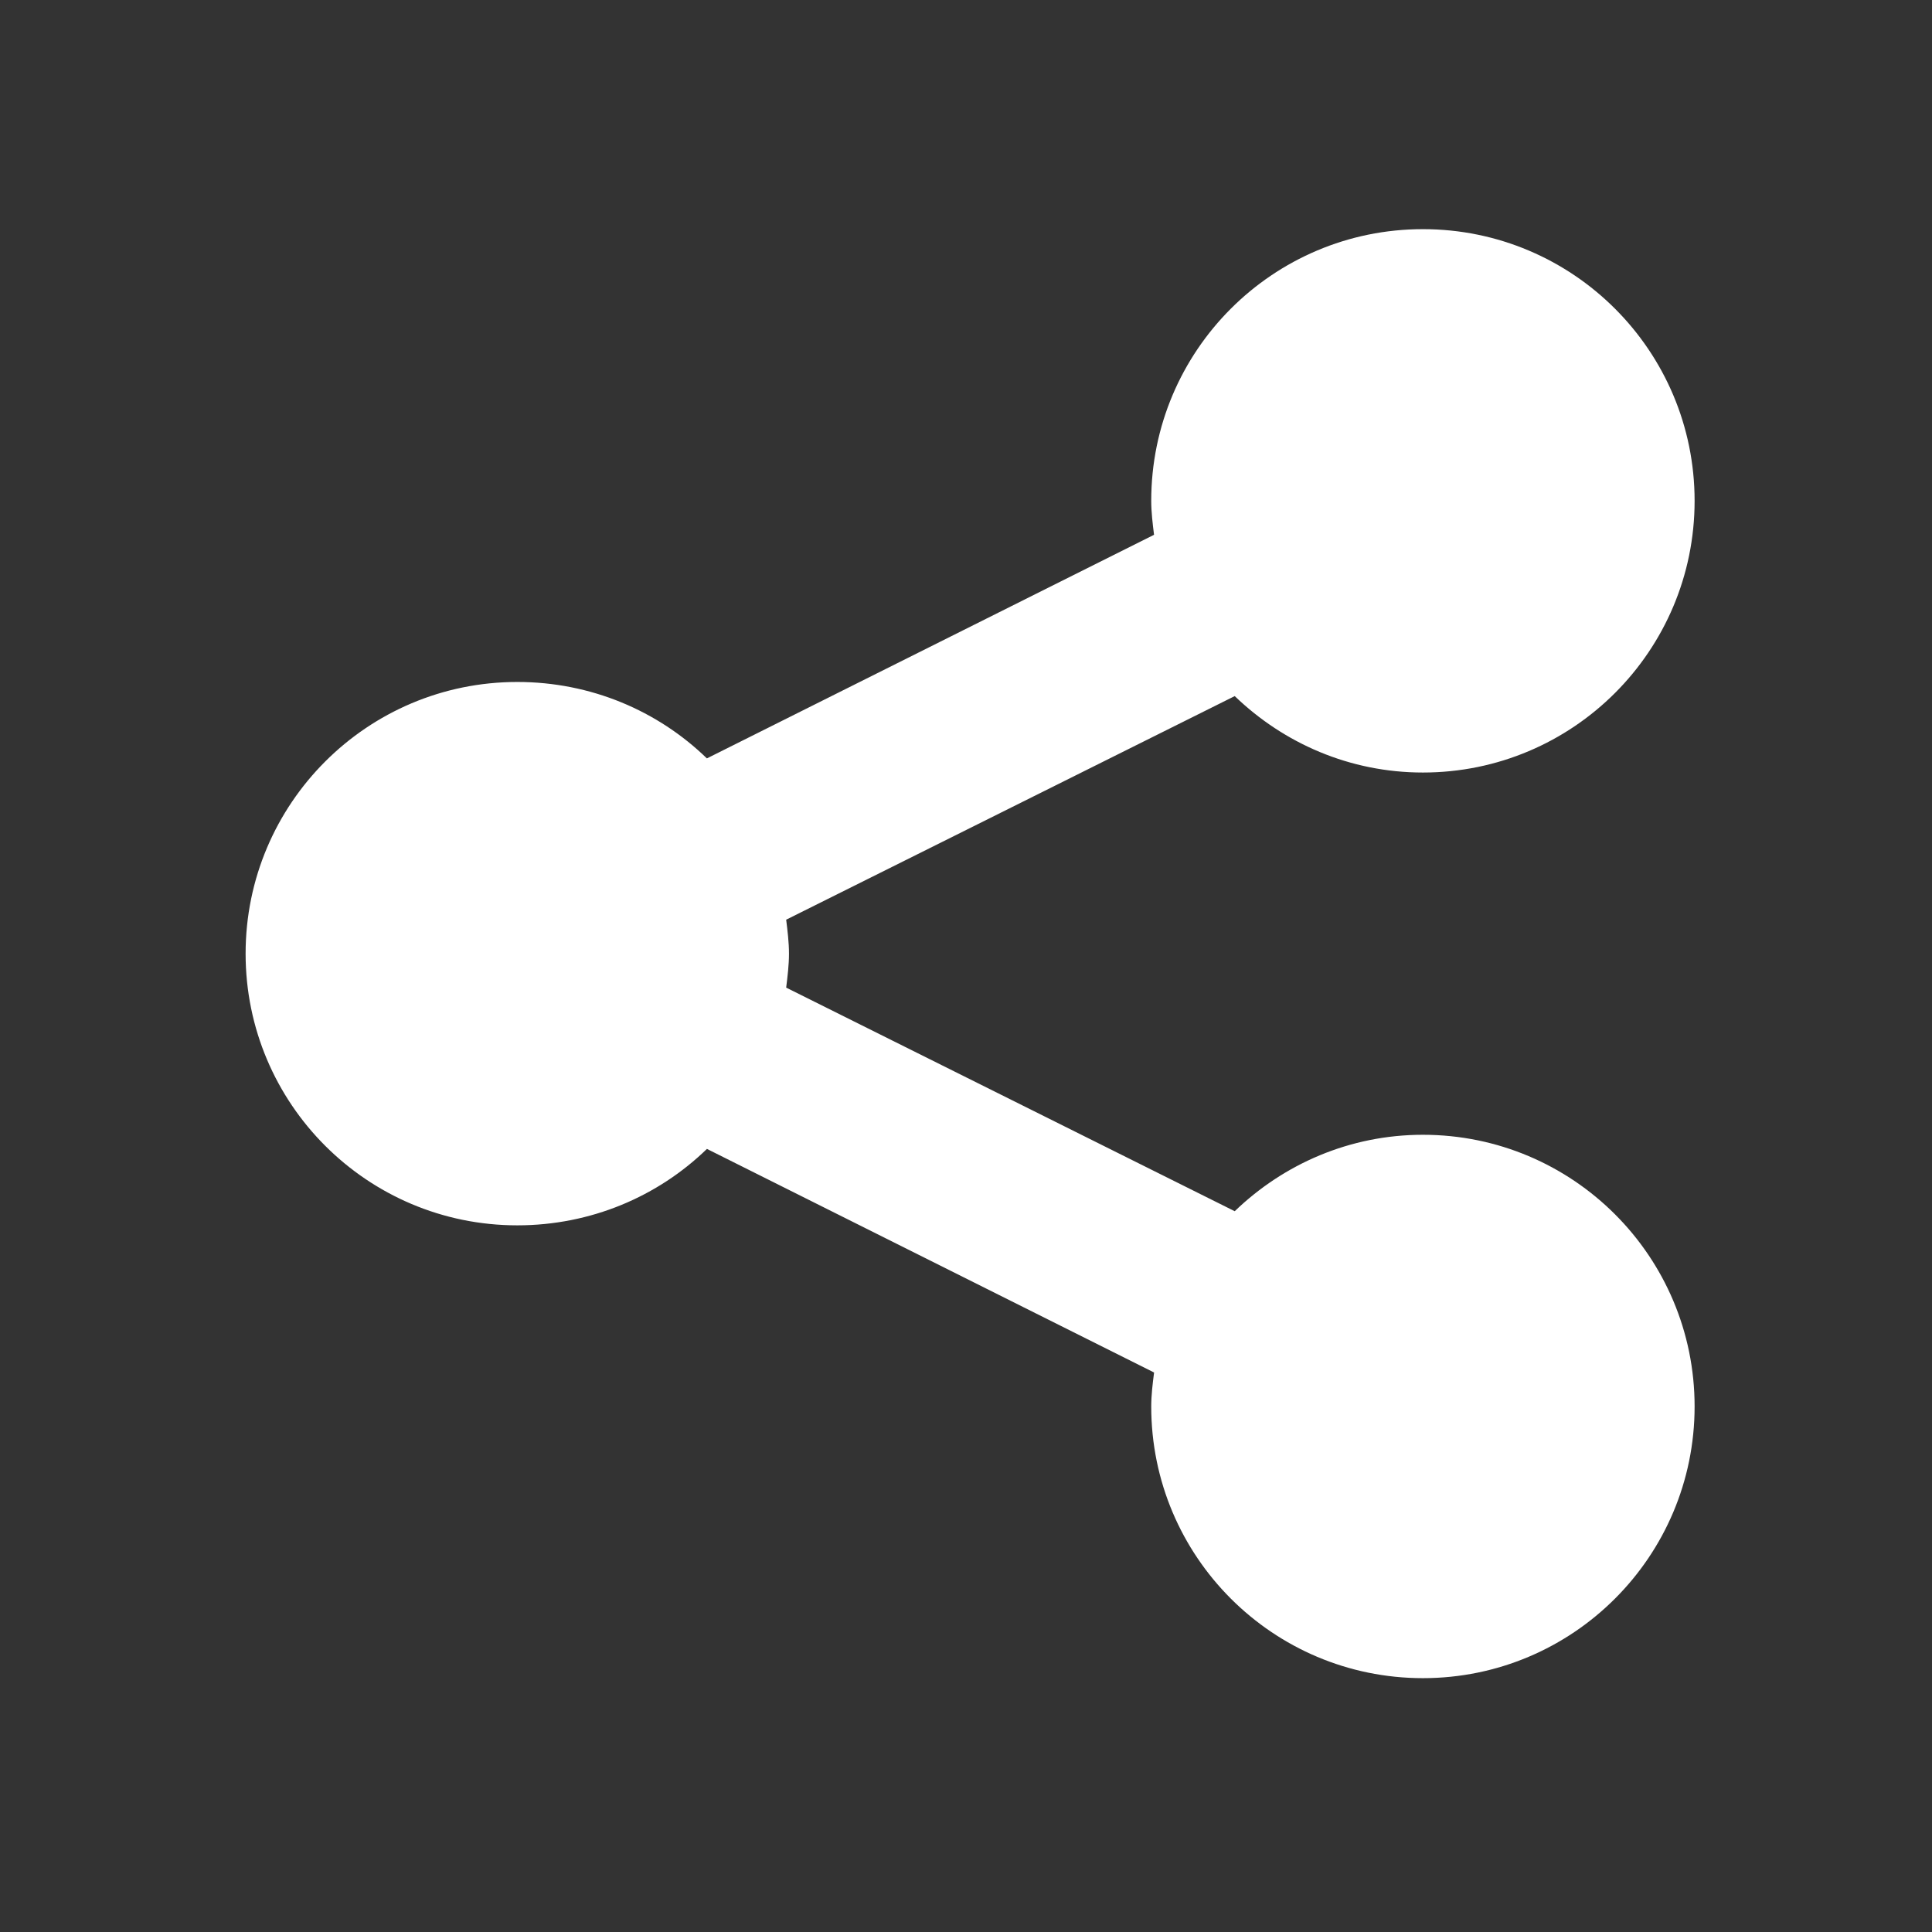 <?xml version="1.0" encoding="UTF-8" standalone="no"?>
<svg
   xmlns:dc="http://purl.org/dc/elements/1.1/"
   xmlns:cc="http://creativecommons.org/ns#"
   xmlns:rdf="http://www.w3.org/1999/02/22-rdf-syntax-ns#"
   xmlns:svg="http://www.w3.org/2000/svg"
   xmlns="http://www.w3.org/2000/svg"
   xmlns:sodipodi="http://sodipodi.sourceforge.net/DTD/sodipodi-0.dtd"
   xmlns:inkscape="http://www.inkscape.org/namespaces/inkscape"
   viewBox="0 0 16 16"
   id="svg2"
   version="1.1"
   inkscape:version="0.48.5 r10040"
   width="100%"
   height="100%"
   sodipodi:docname="share.svg">
  <rect x="0" y="0" width="16" height="16" fill="#333333" stroke="none"/>
  <defs
     id="defs10" />
  <sodipodi:namedview
     pagecolor="#ffffff"
     bordercolor="#666666"
     borderopacity="1"
     objecttolerance="10"
     gridtolerance="10"
     guidetolerance="10"
     inkscape:pageopacity="0"
     inkscape:pageshadow="2"
     inkscape:window-width="1366"
     inkscape:window-height="716"
     id="namedview8"
     showgrid="false"
     inkscape:zoom="14.75"
     inkscape:cx="8.1016949"
     inkscape:cy="8"
     inkscape:window-x="0"
     inkscape:window-y="24"
     inkscape:window-maximized="1"
     inkscape:current-layer="svg2" />
  <g
     style="fill:#ffffff"
     transform="matrix(0.375,0,0,0.375,-0.966,-377.738)"
     id="g4">
    <path
       d="m 34,8 c -3.314,0 -6,2.686 -6,6 0,0.251 0.032,0.507 0.062,0.75 l -9.875,4.938 C 17.107,18.638 15.625,18 14,18 c -3.314,0 -6,2.686 -6,6 0,3.314 2.686,6 6,6 1.625,0 3.107,-0.638 4.188,-1.688 l 9.875,4.938 C 28.032,33.493 28,33.749 28,34 c 0,3.314 2.686,6 6,6 3.314,0 6,-2.686 6,-6 0,-3.314 -2.686,-6 -6,-6 -1.617,0 -3.077,0.648 -4.156,1.688 L 19.938,24.75 C 19.968,24.507 20,24.251 20,24 20,23.749 19.968,23.493 19.938,23.25 l 9.906,-4.938 C 30.923,19.352 32.383,20 34,20 c 3.314,0 6,-2.686 6,-6 0,-3.314 -2.686,-6 -6,-6 z"
       transform="translate(0,1004.362)"
       id="path6"
       inkscape:connector-curvature="0"
       style="fill:#ffffff" />
  </g>
</svg>
